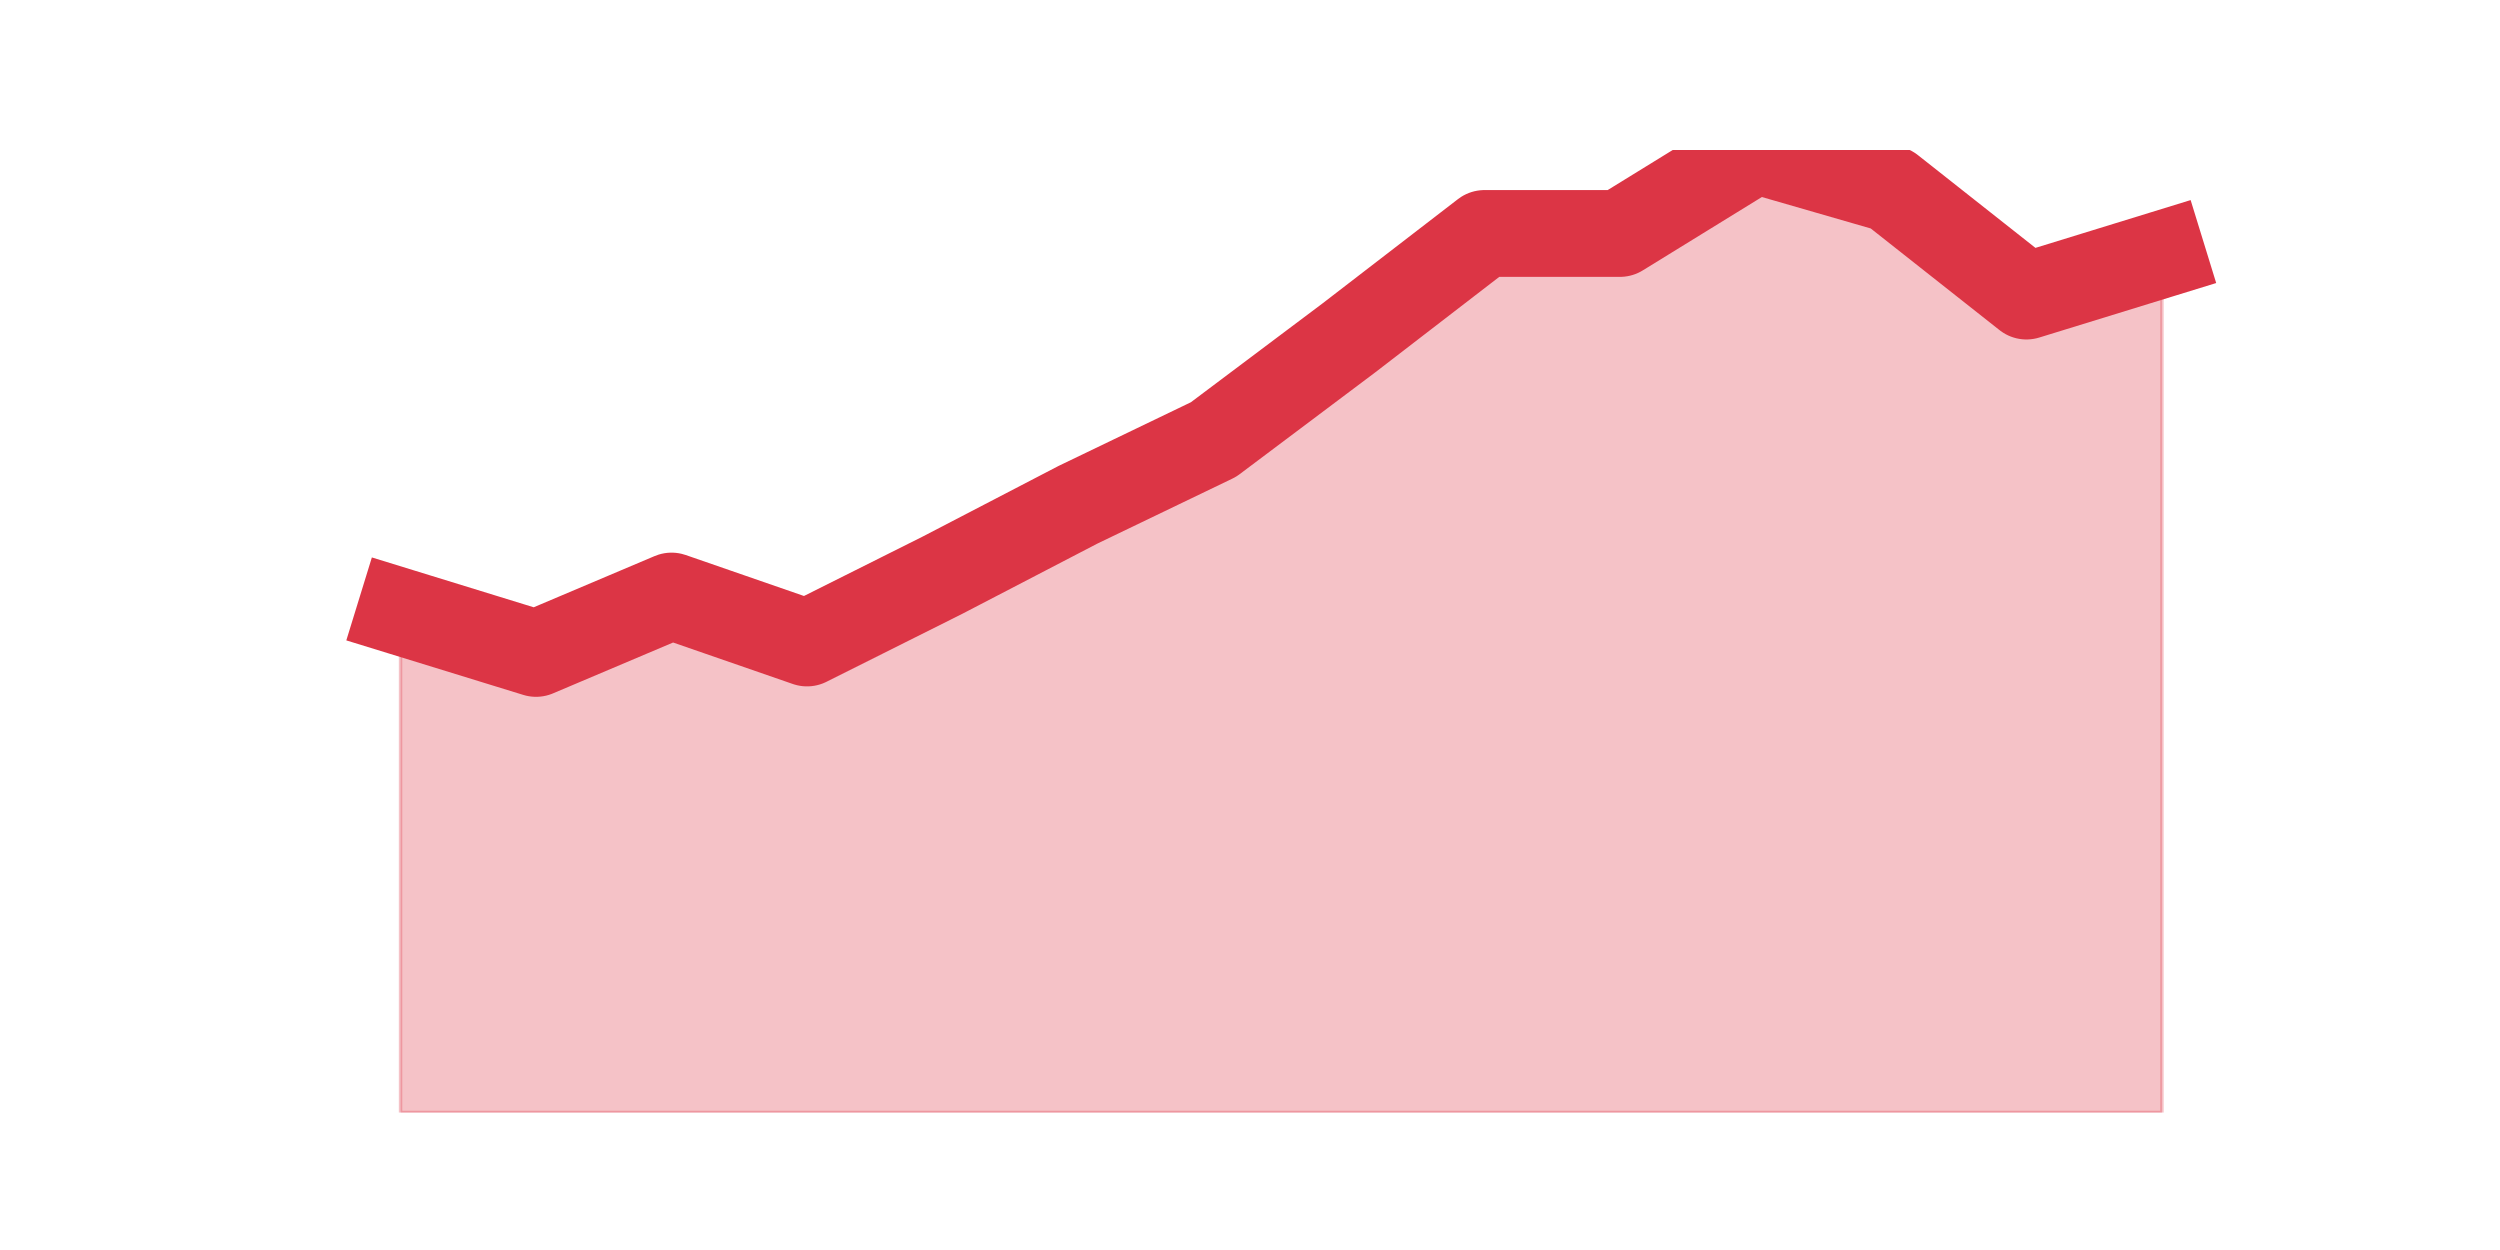 <?xml version="1.0" encoding="utf-8" standalone="no"?>
<!DOCTYPE svg PUBLIC "-//W3C//DTD SVG 1.1//EN"
  "http://www.w3.org/Graphics/SVG/1.1/DTD/svg11.dtd">
<!-- Created with matplotlib (https://matplotlib.org/) -->
<svg height="360pt" version="1.1" viewBox="0 0 720 360" width="720pt" xmlns="http://www.w3.org/2000/svg" xmlns:xlink="http://www.w3.org/1999/xlink">
 <defs>
  <style type="text/css">*{stroke-linecap:butt;stroke-linejoin:round;}</style>
 </defs>
 <g id="figure_1">
  <g id="patch_1">
   <path d="M 0 360 
L 720 360 
L 720 0 
L 0 0 
z
" style="fill:none;"/>
  </g>
  <g id="axes_1">
   <g id="matplotlib.axis_1"/>
   <g id="matplotlib.axis_2"/>
   <g id="PolyCollection_1">
    <defs>
     <path d="M 115.364 -183.834 
L 115.364 -39.6 
L 154.385 -39.6 
L 193.406 -39.6 
L 232.427 -39.6 
L 271.448 -39.6 
L 310.469 -39.6 
L 349.49 -39.6 
L 388.51 -39.6 
L 427.531 -39.6 
L 466.552 -39.6 
L 505.573 -39.6 
L 544.594 -39.6 
L 583.615 -39.6 
L 622.636 -39.6 
L 622.636 -286.751 
L 622.636 -286.751 
L 583.615 -274.732 
L 544.594 -305.532 
L 505.573 -316.8 
L 466.552 -292.761 
L 427.531 -292.761 
L 388.51 -262.712 
L 349.49 -233.415 
L 310.469 -214.634 
L 271.448 -194.351 
L 232.427 -174.82 
L 193.406 -188.341 
L 154.385 -171.815 
L 115.364 -183.834 
z
" id="m344651a751" style="stroke:#dc3545;stroke-opacity:0.3;"/>
    </defs>
    <g clip-path="url(#p4db2517052)">
     <use style="fill:#dc3545;fill-opacity:0.3;stroke:#dc3545;stroke-opacity:0.3;" x="0" xlink:href="#m344651a751" y="360"/>
    </g>
   </g>
   <g id="line2d_1">
    <path clip-path="url(#p4db2517052)" d="M 115.364 176.166 
L 154.385 188.185 
L 193.406 171.659 
L 232.427 185.18 
L 271.448 165.649 
L 310.469 145.366 
L 349.49 126.585 
L 388.51 97.288 
L 427.531 67.239 
L 466.552 67.239 
L 505.573 43.2 
L 544.594 54.468 
L 583.615 85.268 
L 622.636 73.249 
" style="fill:none;stroke:#dc3545;stroke-linecap:square;stroke-width:25;"/>
   </g>
  </g>
 </g>
 <defs>
  <clipPath id="p4db2517052">
   <rect height="277.2" width="558" x="90" y="43.2"/>
  </clipPath>
 </defs>
</svg>
